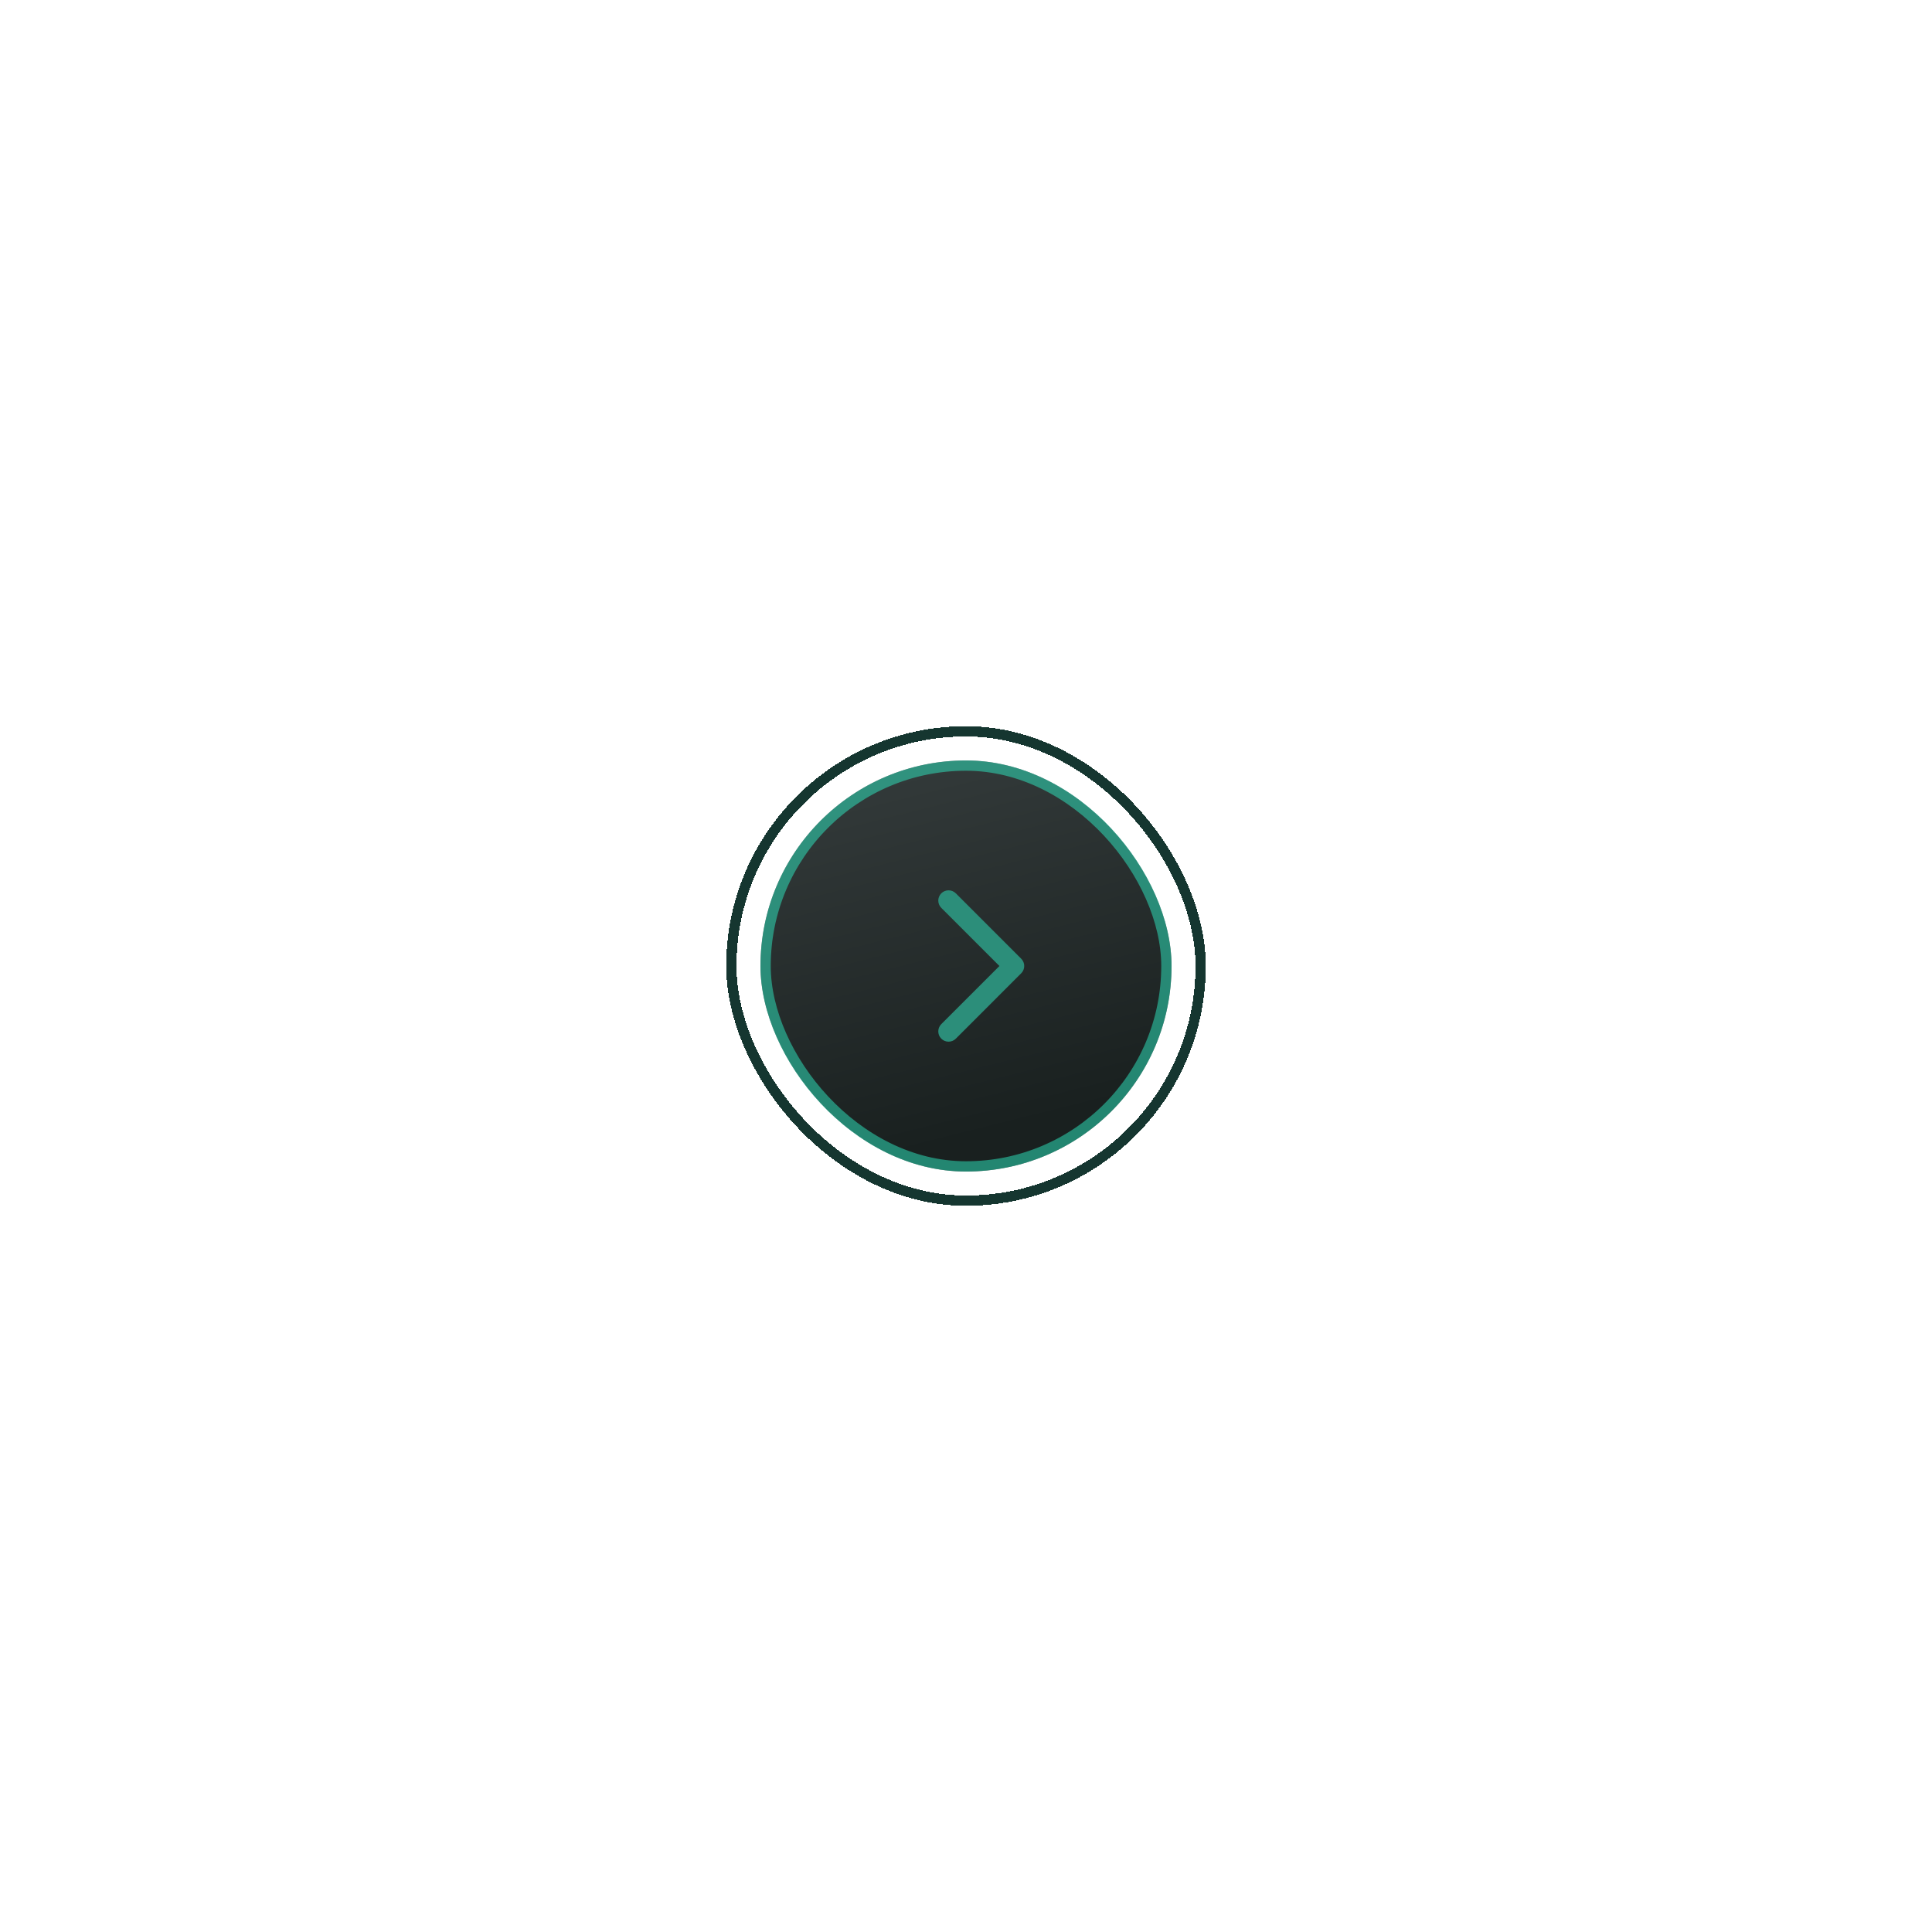 <svg width="282" height="282" viewBox="0 0 282 282" fill="none" xmlns="http://www.w3.org/2000/svg">
<g id="Group 20">
<g id="Rectangle 33" filter="url(#filter0_d_40_8)">
<rect x="171" y="171" width="60" height="60" rx="30" transform="rotate(180 171 171)" fill="url(#paint0_linear_40_8)"/>
<rect x="170.25" y="170.25" width="58.5" height="58.5" rx="29.25" transform="rotate(180 170.25 170.25)" stroke="#2EECC5" stroke-opacity="0.5" stroke-width="1.5"/>
</g>
<g id="Rectangle 34" filter="url(#filter1_d_40_8)">
<rect x="175.25" y="175.25" width="68.5" height="68.5" rx="34.25" transform="rotate(180 175.25 175.25)" stroke="#153630" stroke-width="1.5" shape-rendering="crispEdges"/>
</g>
<path id="Arrow 2" d="M149.061 142.061C149.646 141.475 149.646 140.525 149.061 139.939L139.515 130.393C138.929 129.808 137.979 129.808 137.393 130.393C136.808 130.979 136.808 131.929 137.393 132.515L145.879 141L137.393 149.485C136.808 150.071 136.808 151.021 137.393 151.607C137.979 152.192 138.929 152.192 139.515 151.607L149.061 142.061ZM147 142.5H148V139.5H147V142.5Z" fill="#2C8E7A"/>
</g>
<defs>
<filter id="filter0_d_40_8" x="5" y="5" width="272" height="272" filterUnits="userSpaceOnUse" color-interpolation-filters="sRGB">
<feFlood flood-opacity="0" result="BackgroundImageFix"/>
<feColorMatrix in="SourceAlpha" type="matrix" values="0 0 0 0 0 0 0 0 0 0 0 0 0 0 0 0 0 0 127 0" result="hardAlpha"/>
<feOffset/>
<feGaussianBlur stdDeviation="53"/>
<feComposite in2="hardAlpha" operator="out"/>
<feColorMatrix type="matrix" values="0 0 0 0 0.18 0 0 0 0 0.925 0 0 0 0 0.773 0 0 0 0.1 0"/>
<feBlend mode="normal" in2="BackgroundImageFix" result="effect1_dropShadow_40_8"/>
<feBlend mode="normal" in="SourceGraphic" in2="effect1_dropShadow_40_8" result="shape"/>
</filter>
<filter id="filter1_d_40_8" x="0" y="0" width="282" height="282" filterUnits="userSpaceOnUse" color-interpolation-filters="sRGB">
<feFlood flood-opacity="0" result="BackgroundImageFix"/>
<feColorMatrix in="SourceAlpha" type="matrix" values="0 0 0 0 0 0 0 0 0 0 0 0 0 0 0 0 0 0 127 0" result="hardAlpha"/>
<feOffset/>
<feGaussianBlur stdDeviation="53"/>
<feComposite in2="hardAlpha" operator="out"/>
<feColorMatrix type="matrix" values="0 0 0 0 0.18 0 0 0 0 0.925 0 0 0 0 0.773 0 0 0 0.1 0"/>
<feBlend mode="normal" in2="BackgroundImageFix" result="effect1_dropShadow_40_8"/>
<feBlend mode="normal" in="SourceGraphic" in2="effect1_dropShadow_40_8" result="shape"/>
</filter>
<linearGradient id="paint0_linear_40_8" x1="188" y1="179" x2="201" y2="231" gradientUnits="userSpaceOnUse">
<stop stop-color="#19201F"/>
<stop offset="1" stop-color="#323939"/>
</linearGradient>
</defs>
</svg>
